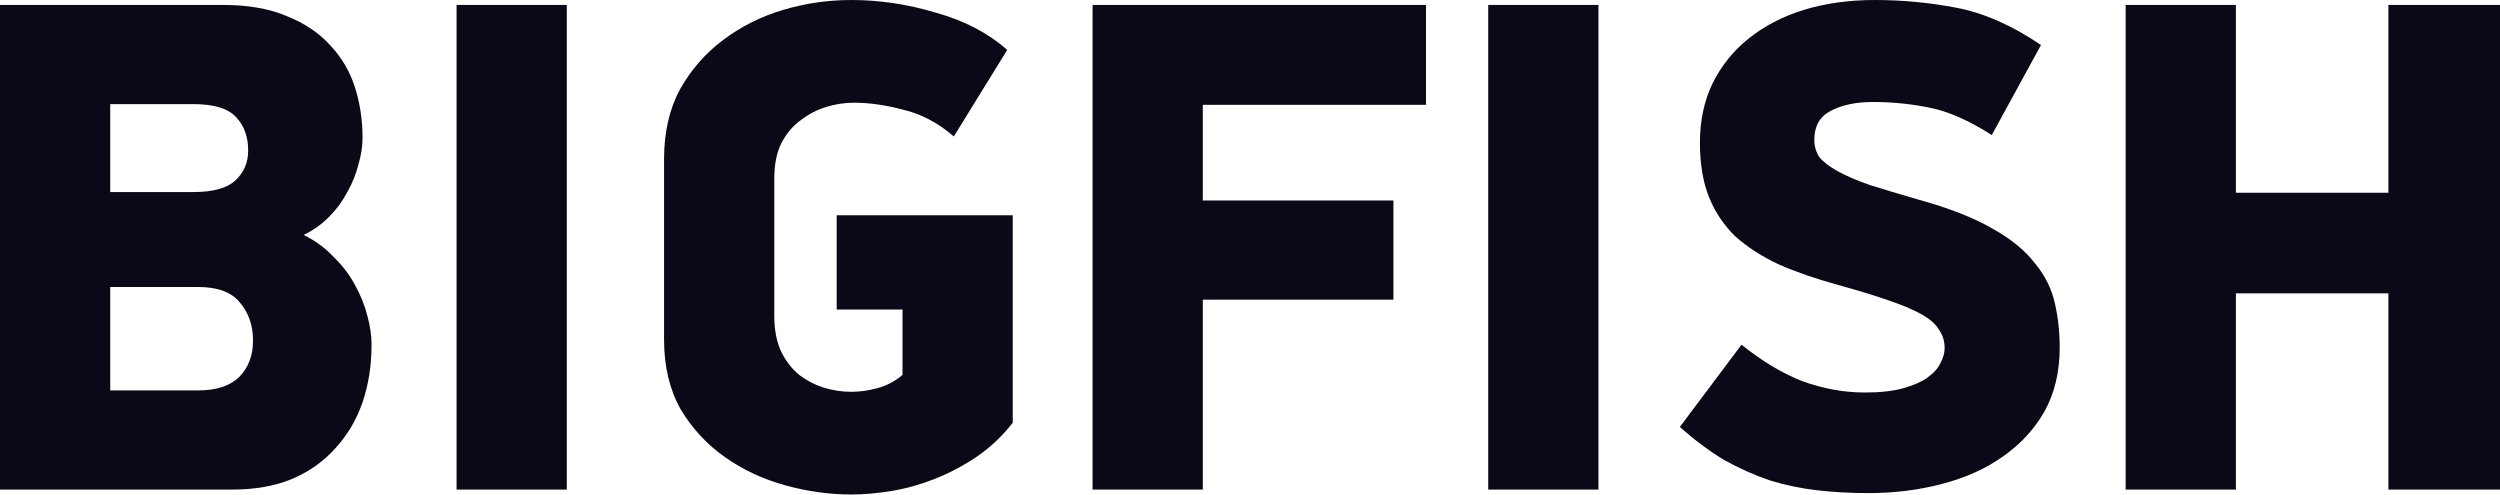 <svg width="1820" height="360" viewBox="0 0 1820 360" fill="none" xmlns="http://www.w3.org/2000/svg">
<path d="M270.491 250.93C270.491 265.952 268.311 279.95 263.93 292.922C259.56 305.553 253 316.649 244.248 326.208C235.846 335.767 225.242 343.278 212.459 348.74C200.013 353.861 185.54 356.421 169.062 356.421H0V3.591H162.502C180.669 3.591 196.144 6.321 208.928 11.785C221.711 16.905 232.141 23.904 240.216 32.78C248.629 41.656 254.678 51.898 258.383 63.506C262.089 75.113 263.93 87.403 263.93 100.376C263.93 106.521 262.928 113.008 260.901 119.836C259.222 126.663 256.53 133.321 252.836 139.807C249.468 146.294 245.098 152.268 239.715 157.73C234.331 163.192 228.108 167.631 221.035 171.044C229.449 175.142 236.685 180.433 242.733 186.919C249.131 193.064 254.34 199.892 258.383 207.403C262.415 214.573 265.445 222.082 267.461 229.935C269.488 237.446 270.491 244.444 270.491 250.93ZM180.669 109.593C180.669 99.693 177.803 91.671 172.092 85.526C166.37 79.039 155.941 75.796 140.803 75.796H80.243V139.807H140.803C154.927 139.807 165.019 137.076 171.078 131.613C177.465 125.81 180.669 118.47 180.669 109.593ZM184.2 247.858C184.2 236.933 181.007 227.716 174.609 220.205C168.55 212.694 158.458 208.939 144.335 208.939H80.243V284.216H144.335C157.456 284.216 167.373 280.973 174.108 274.486C180.832 267.66 184.2 258.783 184.2 247.858Z" fill="#0B0918"/>
<path d="M412.618 3.591V356.421H332.375V3.591H412.618Z" fill="#0B0918"/>
<path d="M737.276 307.766C729.539 317.667 720.624 326.031 710.532 332.859C700.778 339.346 690.687 344.637 680.257 348.734C669.828 352.831 659.398 355.732 648.969 357.44C638.539 359.147 628.775 360 619.697 360C603.884 360 587.896 357.781 571.756 353.343C555.605 348.904 540.969 342.076 527.847 332.859C514.726 323.641 503.959 312.034 495.545 298.037C487.47 283.699 483.438 266.799 483.438 247.34V115.732C483.438 96.273 487.306 79.374 495.044 65.036C503.12 50.697 513.549 38.748 526.333 29.189C539.454 19.288 554.09 11.949 570.241 7.169C586.381 2.39 602.87 0 619.697 0C640.218 0 660.739 3.073 681.26 9.218C702.119 15.022 719.447 24.069 733.244 36.359L694.381 99.346C682.938 89.445 670.667 82.959 657.546 79.886C644.762 76.473 632.818 74.766 621.713 74.766C614.989 74.766 608.254 75.79 601.529 77.837C594.794 79.886 588.572 83.129 582.85 87.567C577.139 91.665 572.421 97.297 568.726 104.467C565.359 111.295 563.68 119.83 563.68 130.071V229.929C563.68 240.17 565.359 248.877 568.726 256.045C572.083 262.873 576.464 268.507 581.847 272.944C587.231 277.041 593.116 280.114 599.502 282.163C606.237 284.21 612.962 285.235 619.697 285.235C625.745 285.235 631.979 284.381 638.365 282.674C645.089 280.967 651.323 277.724 657.034 272.944V225.32H609.093V156.7H737.276V307.766Z" fill="#0B0918"/>
<path d="M875.633 145.952H1014.41V218.157H875.633V356.421H795.391V3.591H1038.12V76.308H875.633V145.952Z" fill="#0B0918"/>
<path d="M1163.66 3.591V356.421H1083.42V3.591H1163.66Z" fill="#0B0918"/>
<path d="M1499.46 252.973C1499.46 270.725 1495.76 286.259 1488.36 299.573C1480.96 312.546 1470.87 323.471 1458.08 332.346C1445.64 341.223 1430.83 347.88 1413.67 352.319C1396.85 356.757 1379.02 358.976 1360.18 358.976C1347.39 358.976 1334.95 358.293 1322.84 356.927C1311.06 355.562 1299.63 353.172 1288.52 349.758C1277.42 346.002 1266.31 341.053 1255.22 334.908C1244.45 328.421 1233.68 320.398 1222.91 310.839L1267.83 250.924C1282.64 262.873 1297.44 271.75 1312.24 277.553C1327.37 283.016 1342.52 285.747 1357.66 285.747C1368.76 285.747 1378.02 284.723 1385.42 282.674C1392.82 280.625 1398.7 278.065 1403.07 274.993C1407.79 271.578 1410.98 267.994 1412.66 264.239C1414.68 260.484 1415.69 256.899 1415.69 253.485C1415.69 248.364 1414.35 243.926 1411.66 240.17C1409.3 236.074 1405.1 232.319 1399.04 228.904C1392.98 225.491 1384.9 222.076 1374.81 218.663C1365.06 215.249 1352.78 211.493 1337.98 207.397C1321.83 202.959 1307.53 198.009 1295.08 192.547C1282.64 186.743 1272.03 179.915 1263.29 172.063C1254.88 163.869 1248.48 154.31 1244.11 143.386C1239.74 132.46 1237.55 119.317 1237.55 103.955C1237.55 87.909 1240.58 73.571 1246.63 60.939C1253.03 47.966 1261.78 37.041 1272.87 28.165C1284.31 18.947 1297.77 11.949 1313.25 7.169C1329.06 2.39 1346.22 0 1364.72 0C1384.9 0 1404.76 1.877 1424.27 5.633C1444.12 9.388 1464.65 18.435 1485.84 32.774L1450.01 98.321C1433.52 87.739 1418.38 81.081 1404.59 78.35C1391.13 75.618 1377.5 74.253 1363.72 74.253C1350.92 74.253 1340.49 76.473 1332.43 80.91C1324.68 85.007 1320.81 92.006 1320.81 101.906C1320.81 106.344 1322 110.441 1324.35 114.196C1327.05 117.61 1331.42 121.024 1337.48 124.438C1343.52 127.852 1351.44 131.266 1361.19 134.68C1370.94 137.752 1382.89 141.337 1397.02 145.433C1419.22 151.579 1437.05 158.578 1450.51 166.429C1463.97 173.94 1474.24 182.304 1481.3 191.522C1488.7 200.398 1493.58 210.128 1495.93 220.712C1498.29 230.953 1499.46 241.707 1499.46 252.973Z" fill="#0B0918"/>
<path d="M1738.76 356.421V213.548H1627.73V356.421H1547.48V3.591H1627.73V140.319H1738.76V3.591H1820V356.421H1738.76Z" fill="#0B0918"/>
</svg>

